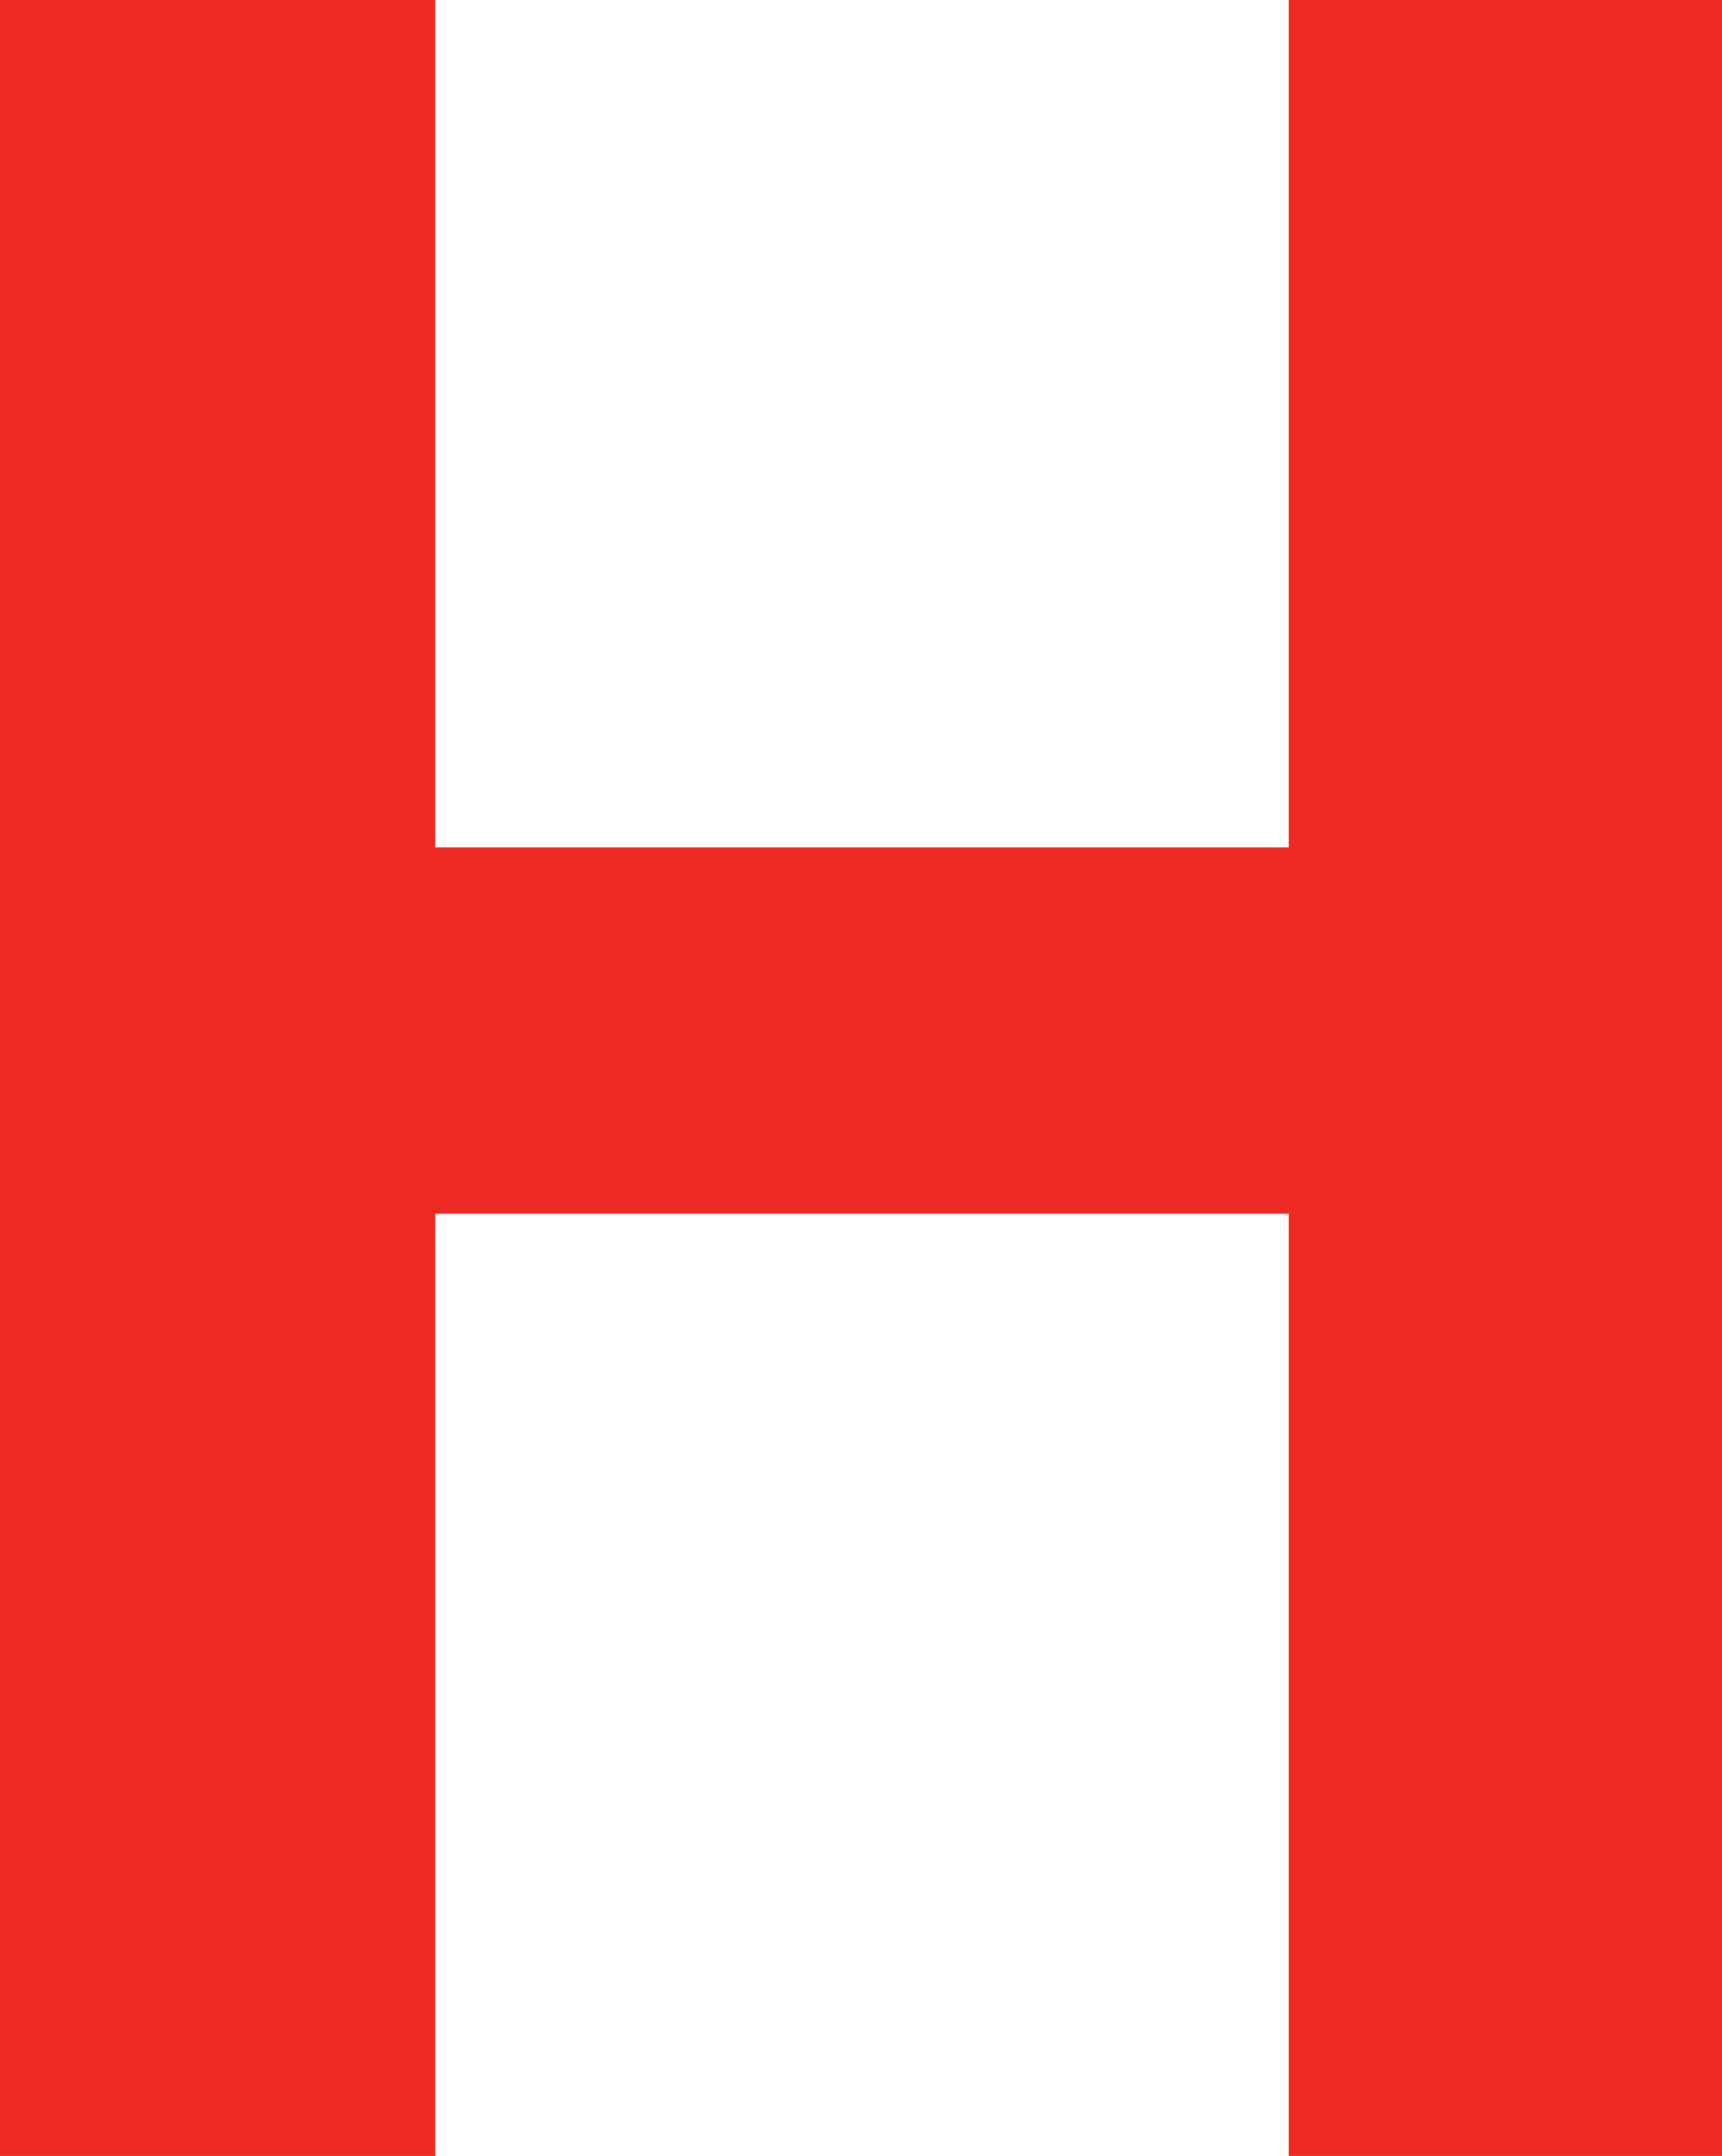 <?xml version="1.0" encoding="utf-8"?>
<!-- Generator: Adobe Illustrator 19.1.0, SVG Export Plug-In . SVG Version: 6.00 Build 0)  -->
<svg version="1.1" id="Layer_1" xmlns="http://www.w3.org/2000/svg" xmlns:xlink="http://www.w3.org/1999/xlink" x="0px" y="0px"
	 viewBox="-30 20.7 79.9 100" style="enable-background:new -30 20.7 79.9 100;" xml:space="preserve">
<style type="text/css">
	.st0{fill:#EE2A24;}
</style>
<path class="st0" d="M-30,120.7v-100h20.2v39.3h39.6V20.7h20.2v100H29.8V77H-9.8v43.7H-30z"/>
</svg>
